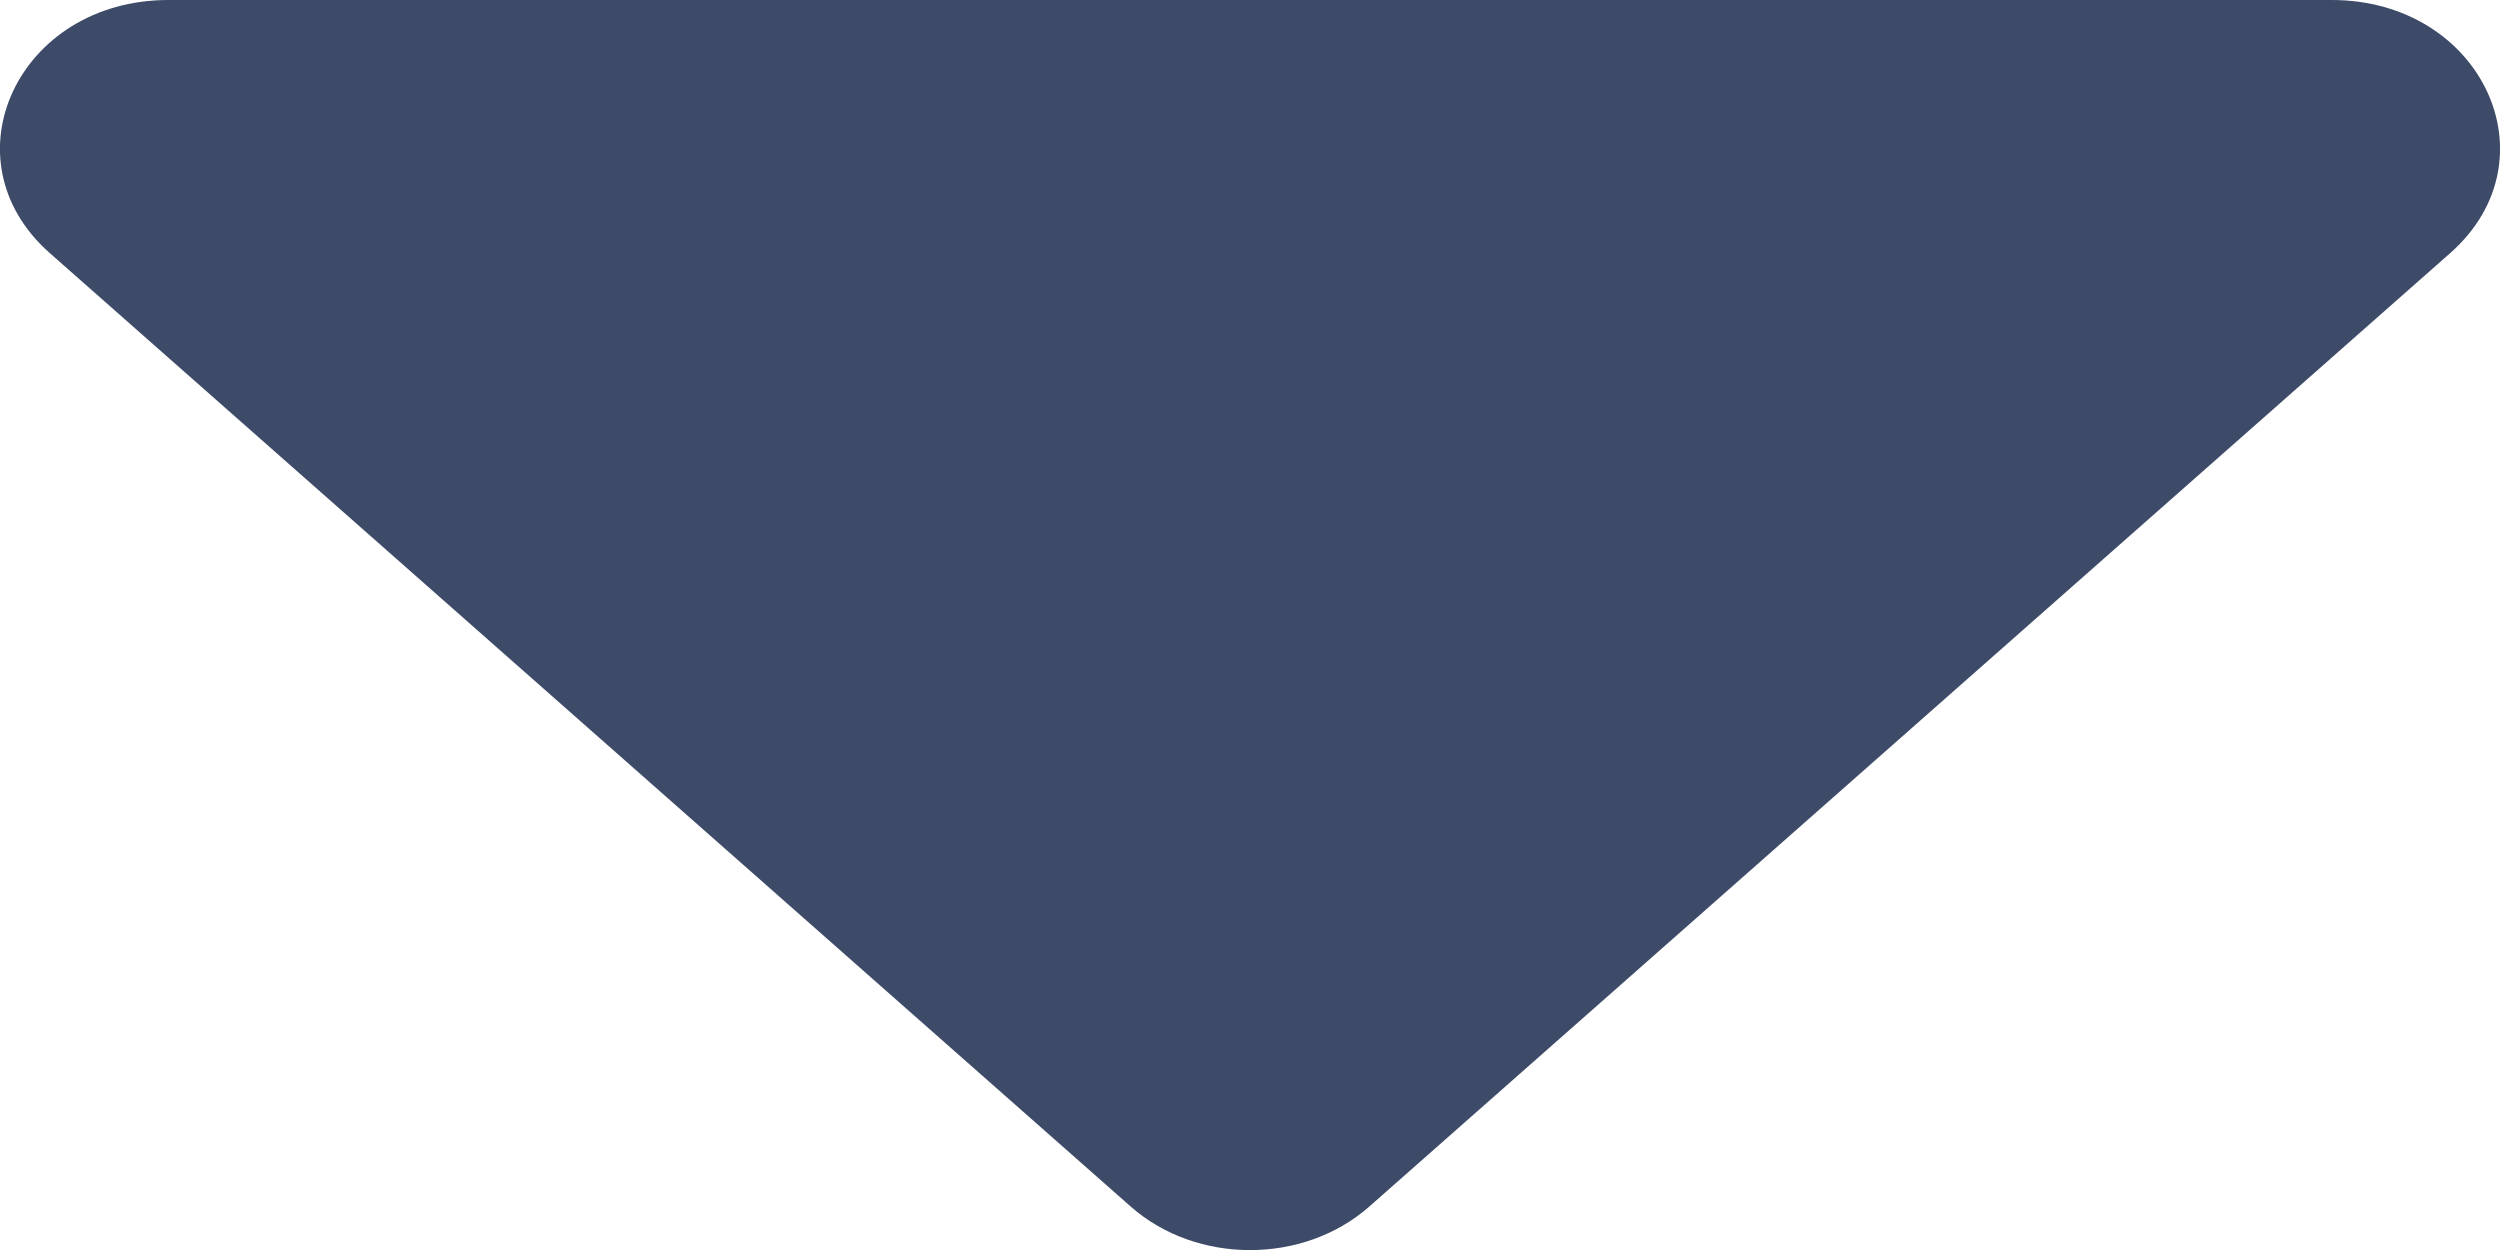 <?xml version="1.0" encoding="UTF-8"?>
<svg width="6px" height="3px" viewBox="0 0 6 3" version="1.1" xmlns="http://www.w3.org/2000/svg" xmlns:xlink="http://www.w3.org/1999/xlink">
    <!-- Generator: Sketch 63.1 (92452) - https://sketch.com -->
    <title>caret-down-solid</title>
    <desc>Created with Sketch.</desc>
    <g id="Page-1" stroke="none" stroke-width="1" fill="none" fill-rule="evenodd">
        <g id="results-overview-signed-in" transform="translate(-1304, -49)" fill="#3D4A68" fill-rule="nonzero">
            <g id="user/loggedIn" transform="translate(1204, 40)">
                <g id="Group" transform="translate(31, 0)">
                    <g id="caret-down-solid" transform="translate(69, 9)">
                        <path d="M0.404,0 L5.596,0 C5.956,0 6.135,0.382 5.881,0.607 L3.286,2.896 C3.128,3.035 2.872,3.035 2.714,2.896 L0.119,0.607 C-0.135,0.382 0.044,0 0.404,0 Z" id="Path"></path>
                    </g>
                </g>
            </g>
        </g>
    </g>
</svg>